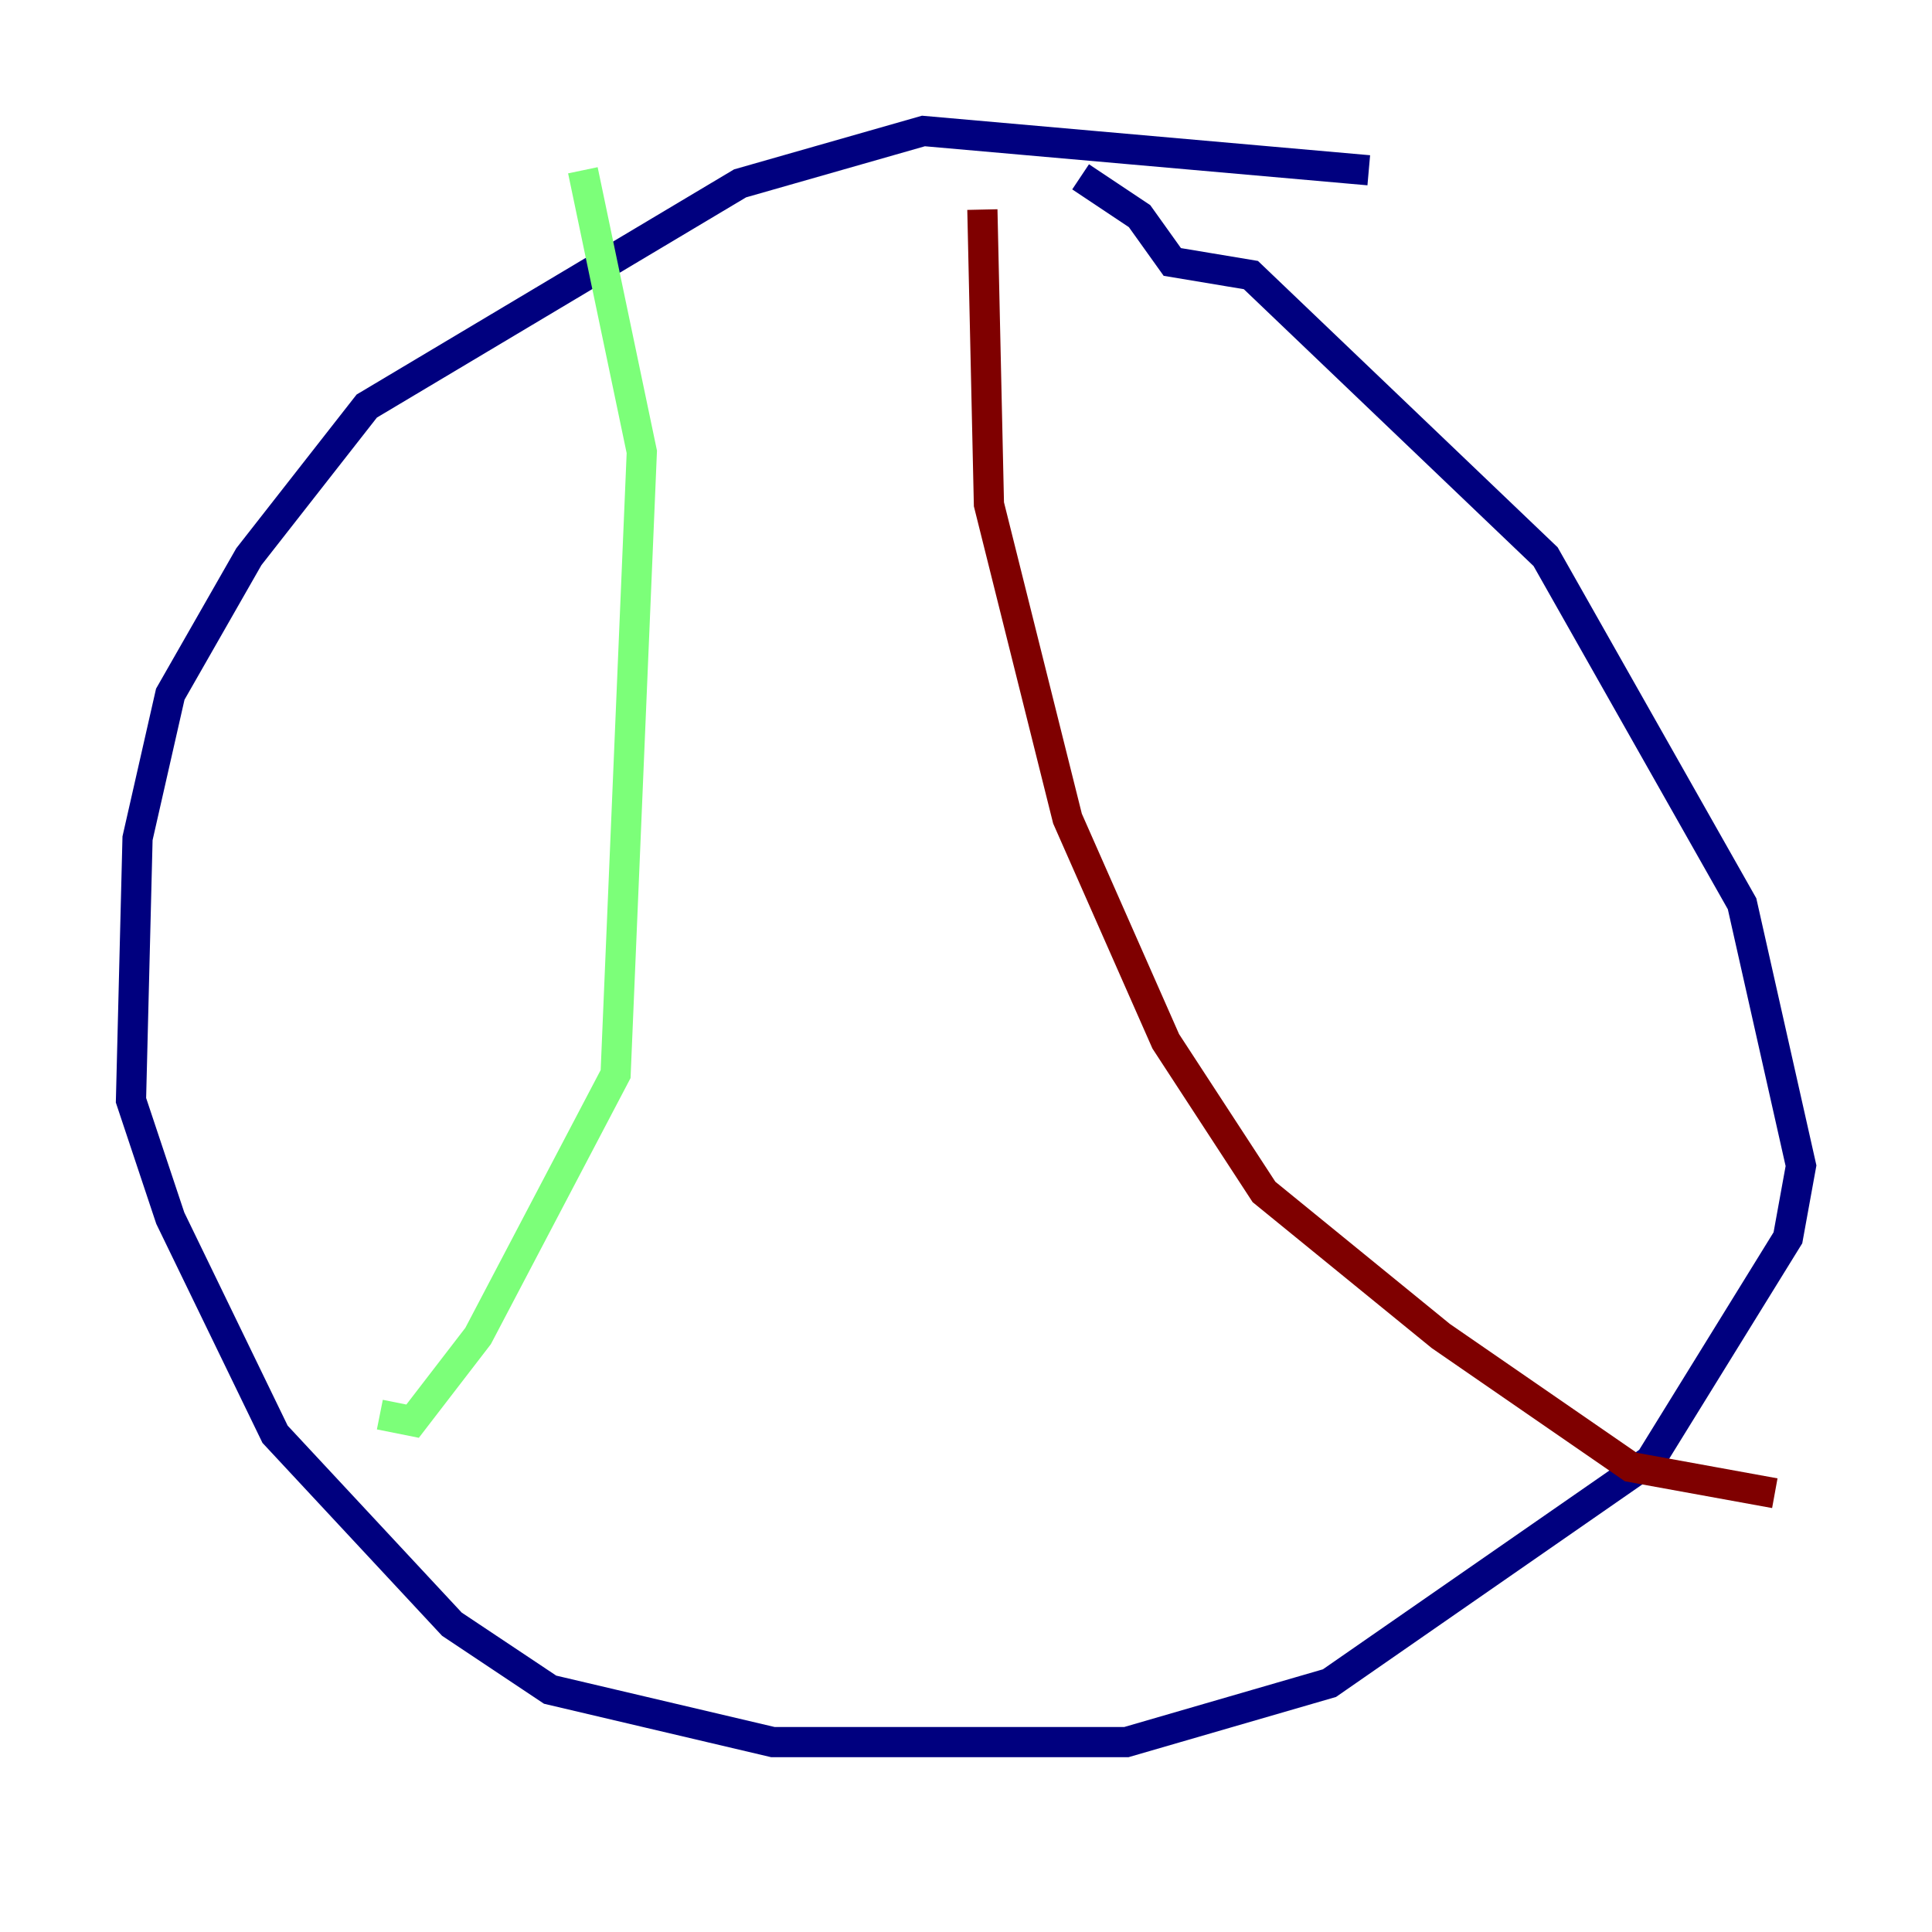<?xml version="1.0" encoding="utf-8" ?>
<svg baseProfile="tiny" height="128" version="1.2" viewBox="0,0,128,128" width="128" xmlns="http://www.w3.org/2000/svg" xmlns:ev="http://www.w3.org/2001/xml-events" xmlns:xlink="http://www.w3.org/1999/xlink"><defs /><polyline fill="none" points="90.685,11.281 61.18,8.678 49.031,12.149 24.298,26.902 16.488,36.881 11.281,45.993 9.112,55.539 8.678,72.895 11.281,80.705 18.224,95.024 29.939,107.607 36.447,111.946 51.2,115.417 74.63,115.417 88.081,111.512 109.342,96.759 118.454,82.007 119.322,77.234 115.417,59.878 102.4,36.881 82.875,18.224 77.668,17.356 75.498,14.319 71.593,11.715" stroke="#00007f" stroke-width="2" /><polyline fill="none" points="38.617,11.281 42.522,29.939 40.786,71.159 31.675,88.515 27.336,94.156 25.166,93.722" stroke="#7cff79" stroke-width="2" /><polyline fill="none" points="65.085,13.885 65.519,33.41 70.725,54.237 77.234,68.99 83.742,78.969 95.458,88.515 108.041,97.193 117.586,98.929" stroke="#7f0000" stroke-width="2" /></svg>